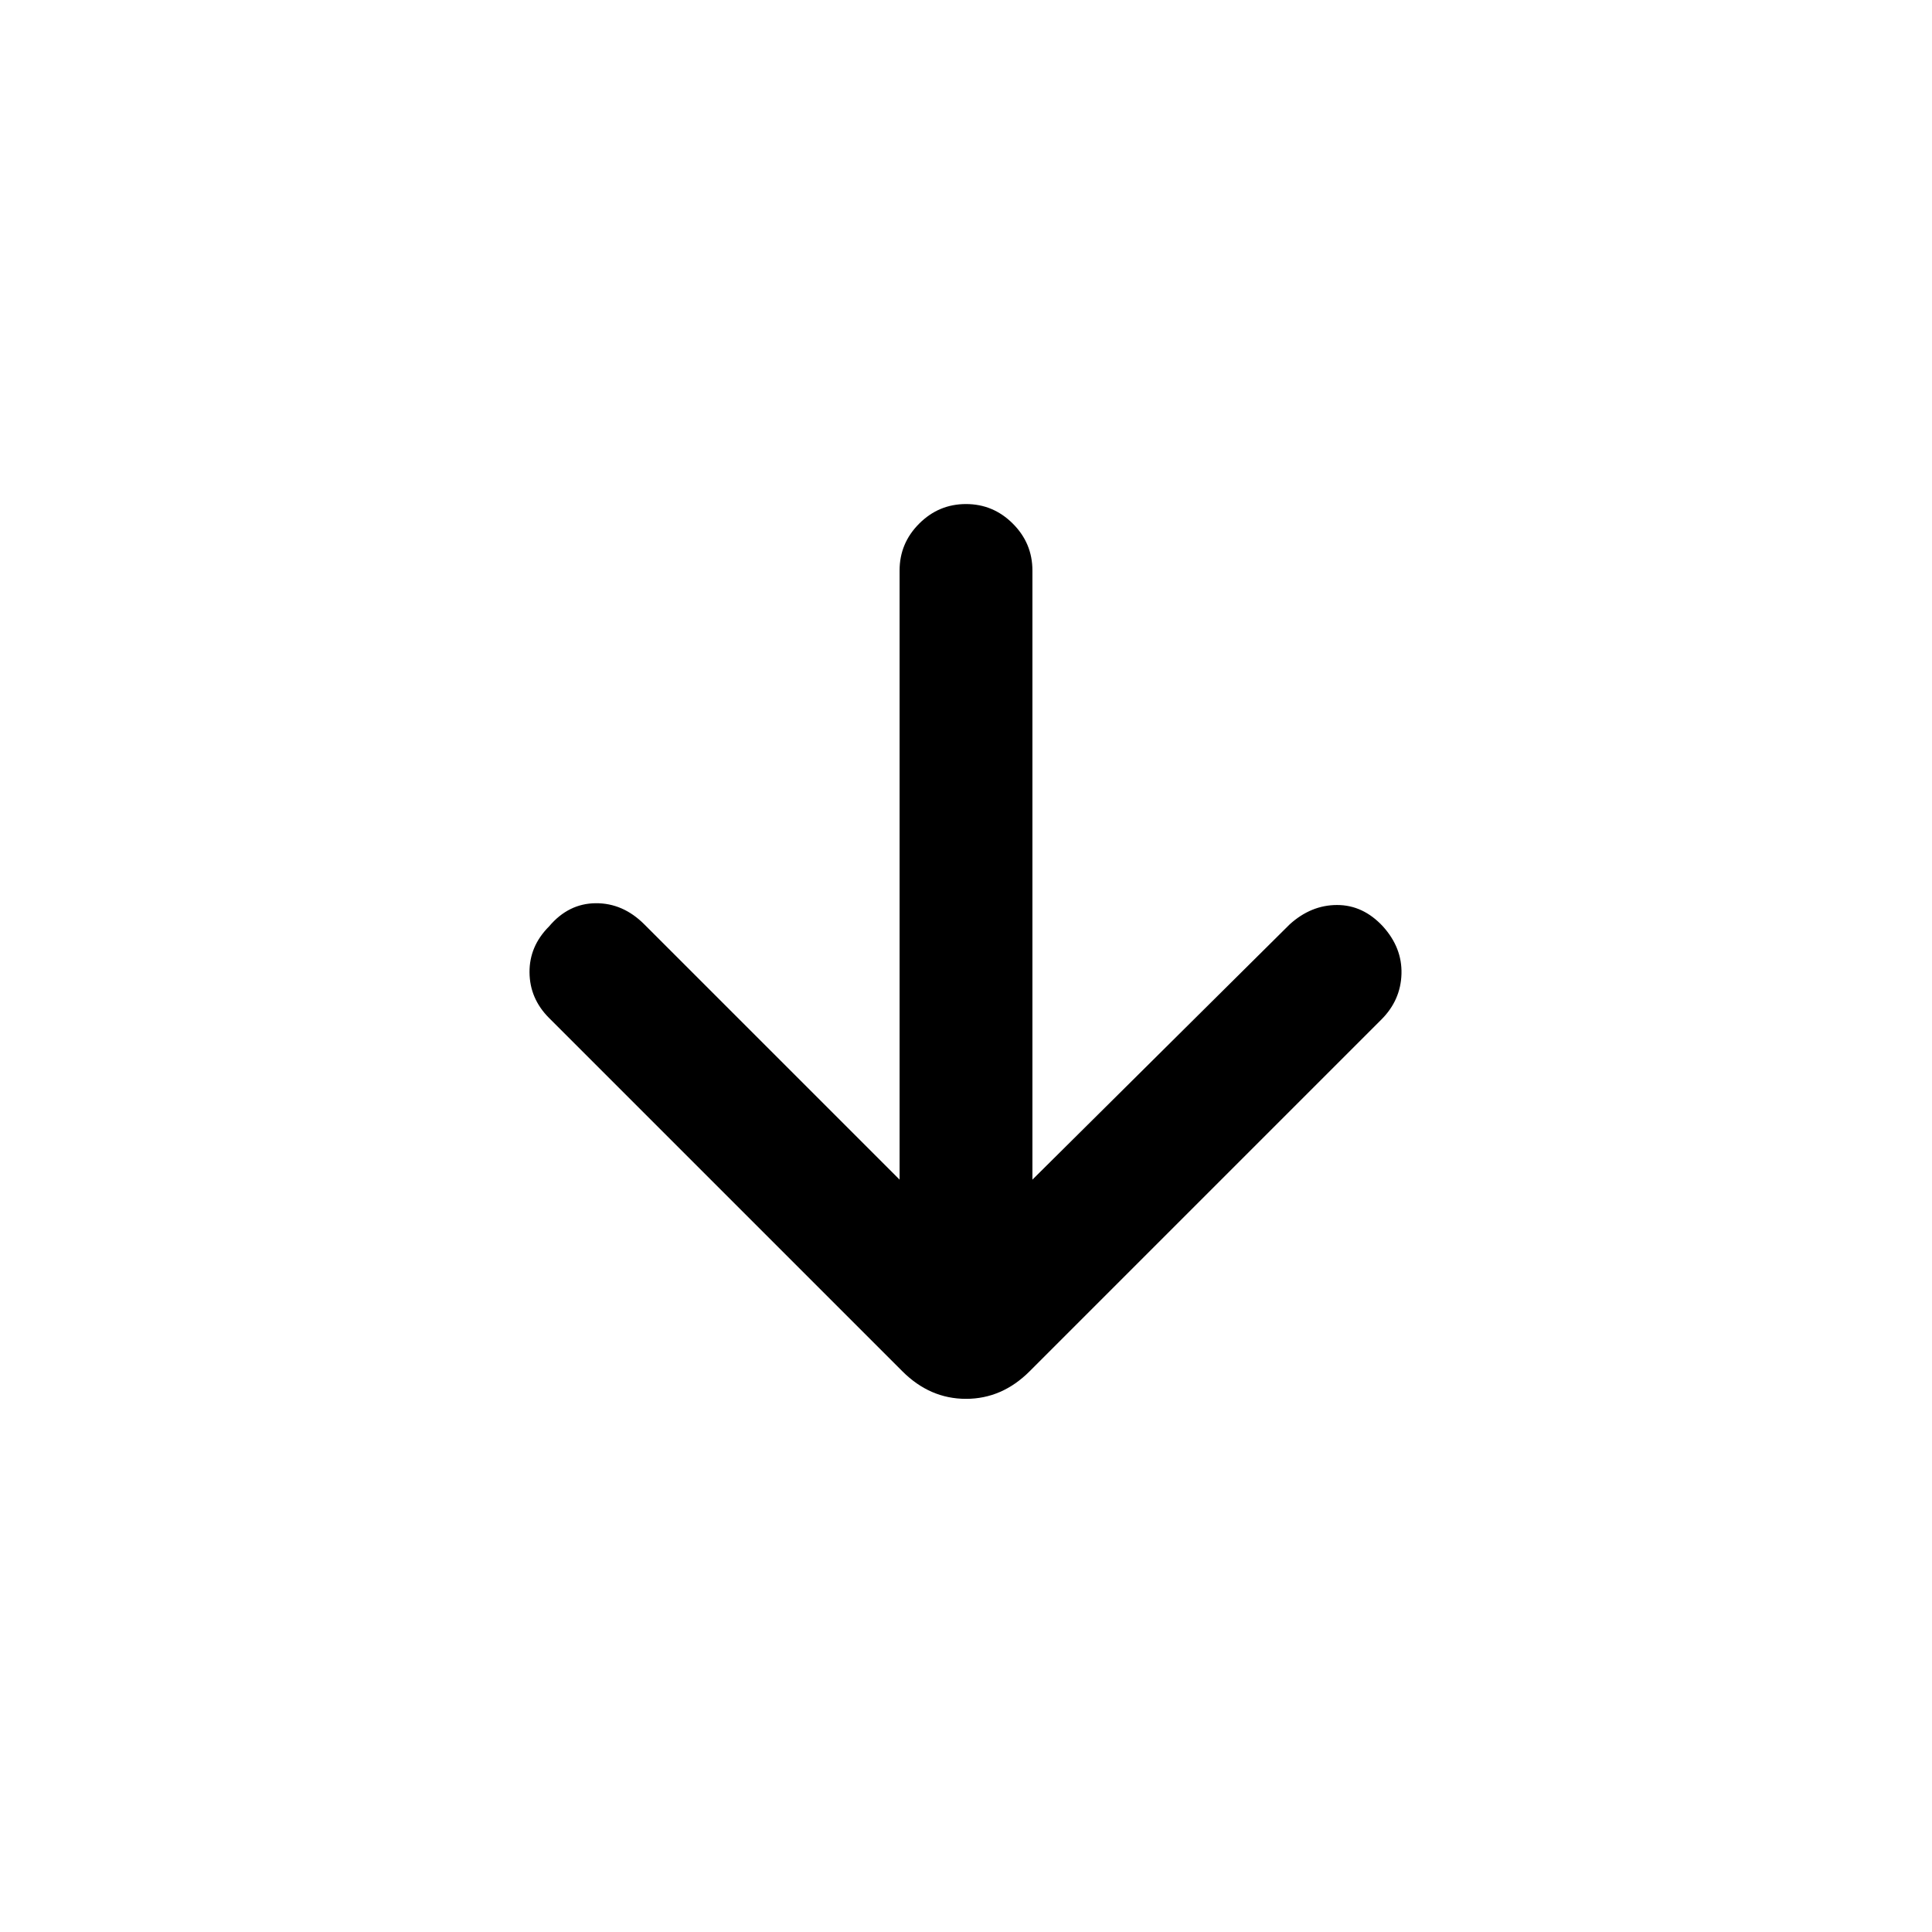<svg xmlns="http://www.w3.org/2000/svg" height="24" viewBox="0 96 960 960" width="24"><path d="M447 682.154V379.461q0-13.538 9.731-23.269 9.73-9.731 23.269-9.731 13.539 0 23.269 9.731Q513 365.923 513 379.461v302.693l127.846-126.846q10.615-9.616 23.539-9.616 12.923 0 22.769 10.616 9.615 10.615 9.231 23.653-.385 13.039-10 22.654l-174.77 174.77Q497.923 791.077 480 791.077t-31.615-13.692L272.846 601.846q-9.615-9.615-9.731-22.654-.115-13.038 9.731-22.884 9.615-11.385 23.154-11.501 13.539-.115 24.154 10.501L447 682.154Z"/></svg>